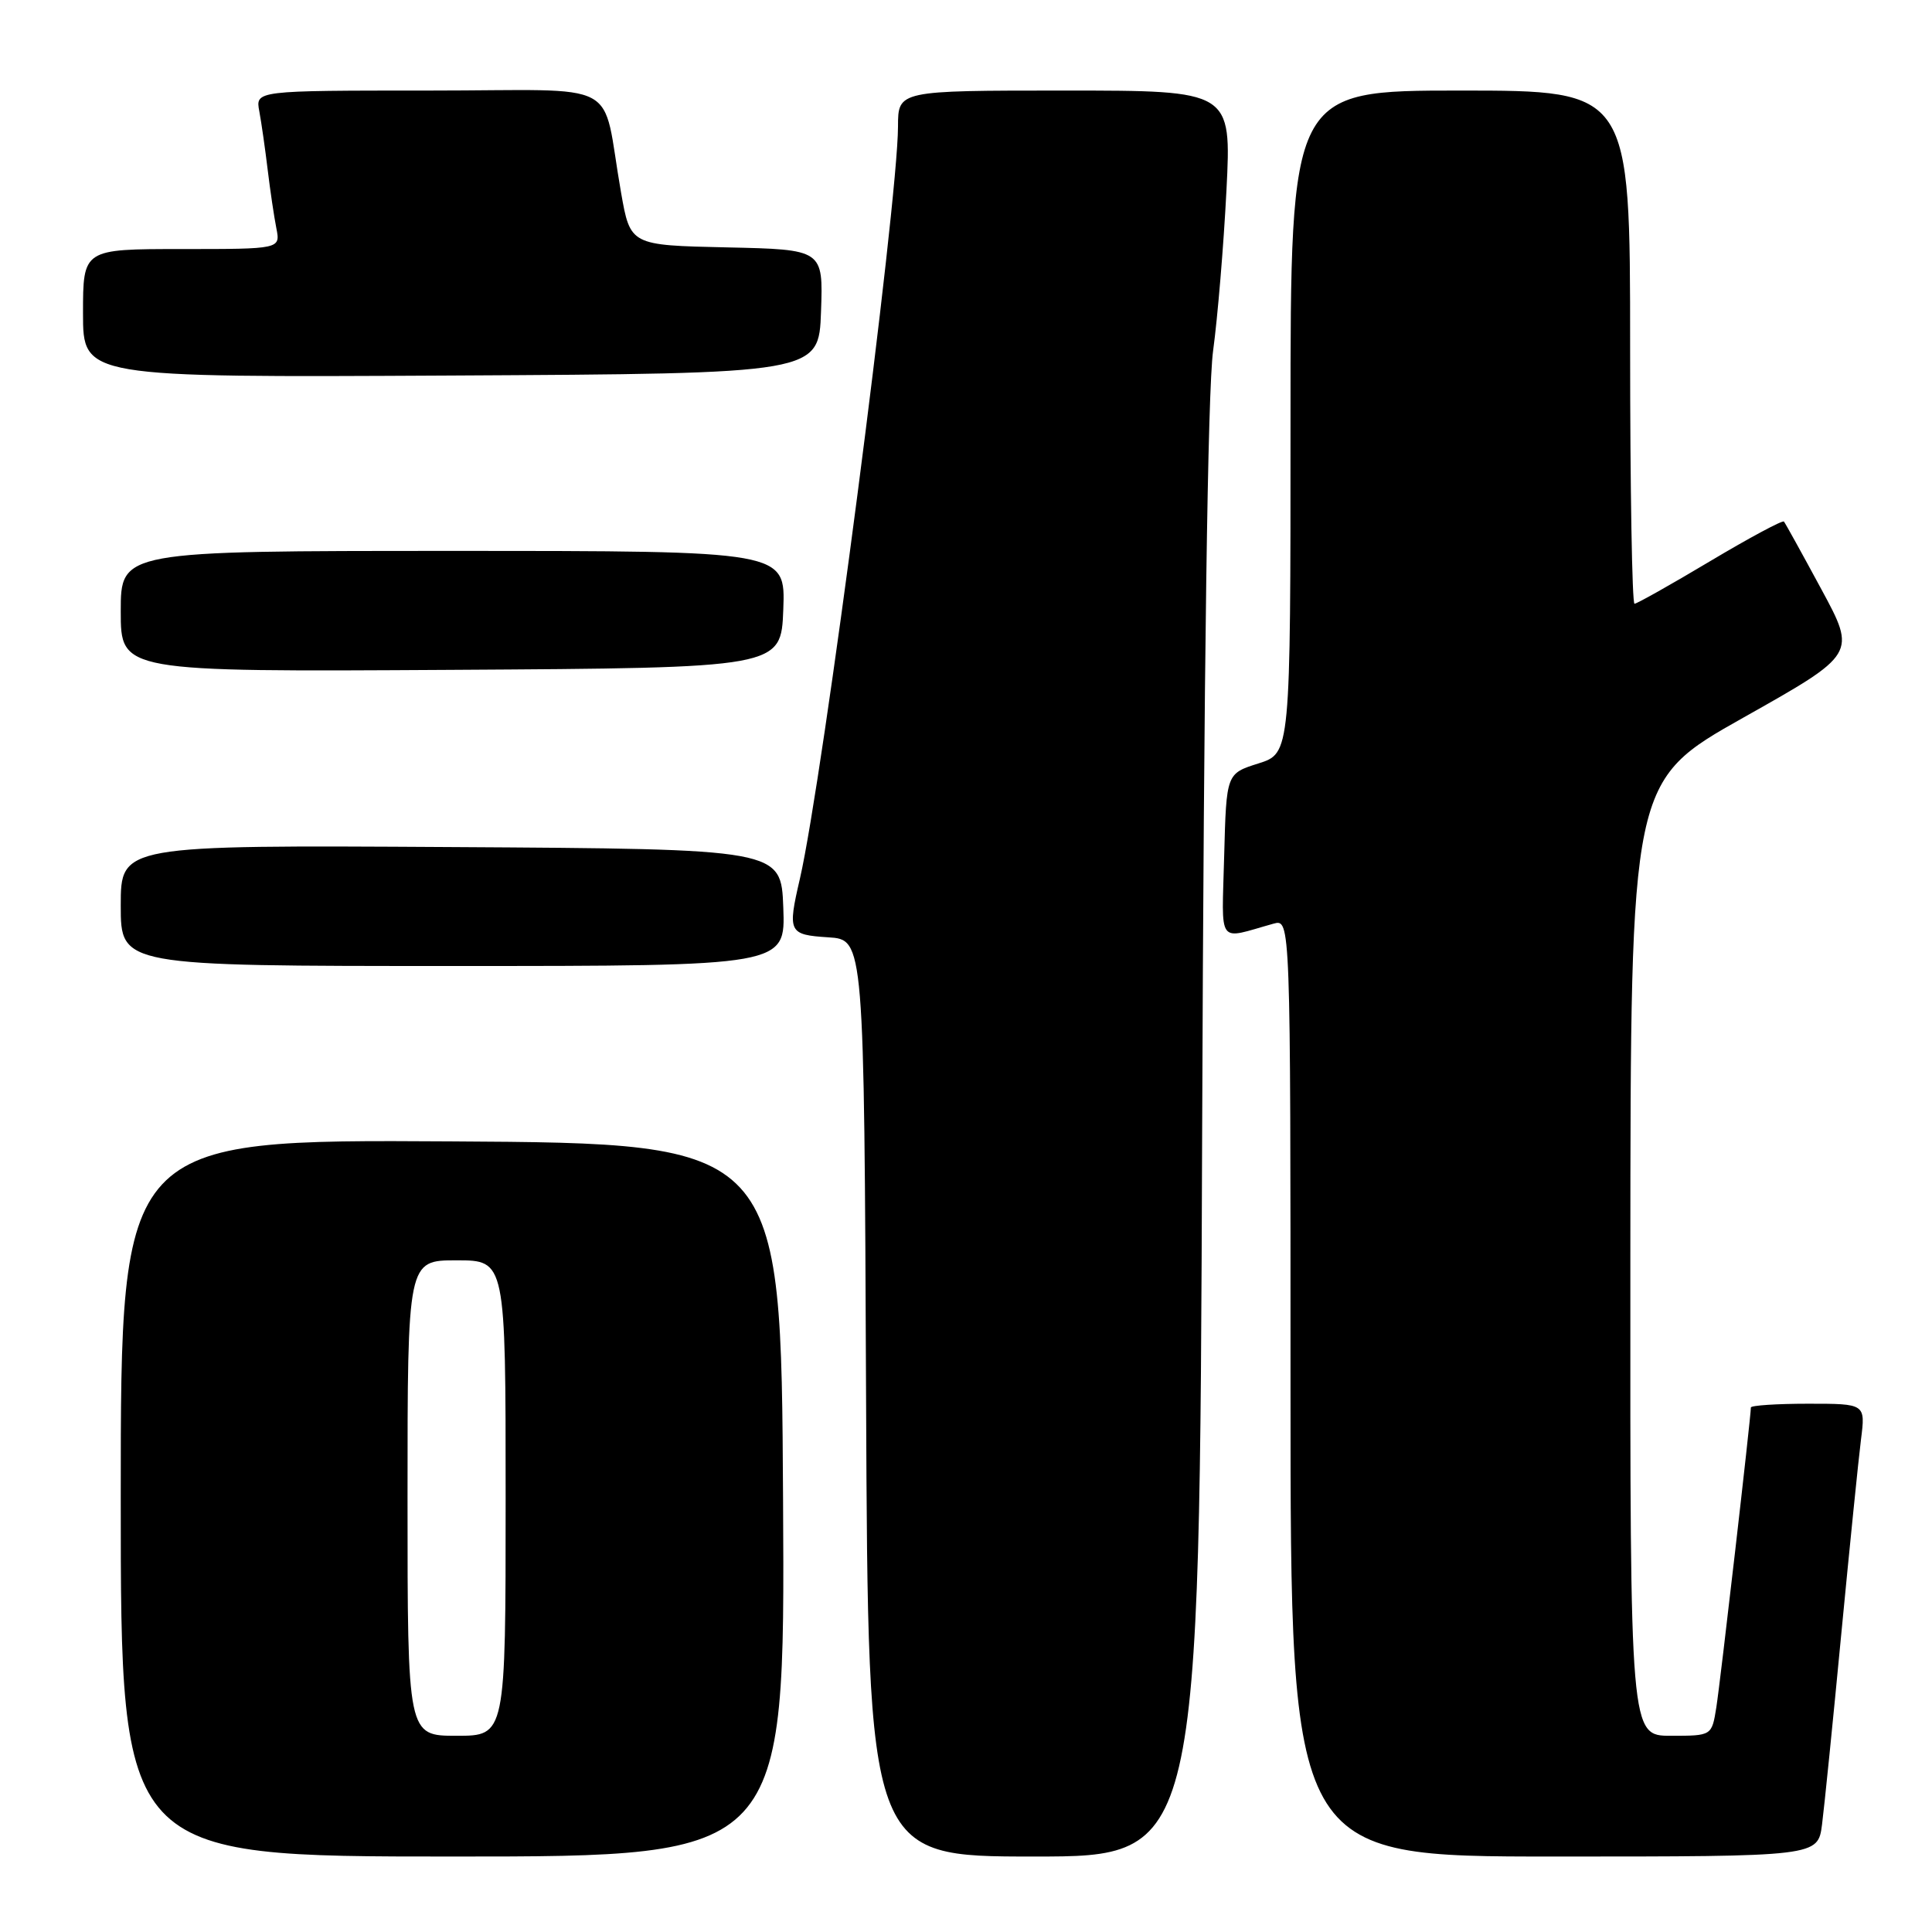 <?xml version="1.0" encoding="UTF-8" standalone="no"?>
<!DOCTYPE svg PUBLIC "-//W3C//DTD SVG 1.1//EN" "http://www.w3.org/Graphics/SVG/1.1/DTD/svg11.dtd" >
<svg xmlns="http://www.w3.org/2000/svg" xmlns:xlink="http://www.w3.org/1999/xlink" version="1.1" viewBox="0 0 256 256">
 <g >
 <path fill="currentColor"
d=" M 103.76 198.75 C 103.50 151.50 103.50 151.50 59.75 151.24 C 16.00 150.98 16.00 150.98 16.00 198.49 C 16.00 246.00 16.00 246.00 60.01 246.00 C 104.02 246.00 104.02 246.00 103.76 198.75 Z  M 159.29 150.25 C 159.52 88.18 160.03 51.69 160.74 46.50 C 161.34 42.10 162.14 32.54 162.51 25.25 C 163.18 12.00 163.18 12.00 141.09 12.00 C 119.00 12.00 119.00 12.00 118.99 16.75 C 118.97 27.02 109.02 103.31 105.99 116.44 C 104.34 123.55 104.49 123.86 109.75 124.20 C 114.50 124.50 114.50 124.50 114.76 185.25 C 115.02 246.00 115.02 246.00 136.98 246.00 C 158.94 246.00 158.94 246.00 159.29 150.25 Z  M 241.43 241.75 C 241.73 239.41 242.88 228.05 243.98 216.50 C 245.09 204.95 246.26 193.36 246.59 190.75 C 247.19 186.00 247.19 186.00 239.59 186.00 C 235.42 186.00 232.00 186.23 232.00 186.50 C 232.00 187.77 227.95 222.92 227.42 226.25 C 226.82 230.00 226.82 230.00 221.41 230.00 C 216.00 230.00 216.00 230.00 216.03 166.75 C 216.06 103.50 216.06 103.50 231.02 95.08 C 245.98 86.66 245.98 86.66 241.34 78.08 C 238.79 73.36 236.56 69.32 236.38 69.11 C 236.20 68.90 231.80 71.26 226.60 74.36 C 221.41 77.46 216.89 80.00 216.58 80.00 C 216.26 80.00 216.00 64.70 216.00 46.00 C 216.00 12.00 216.00 12.00 193.50 12.00 C 171.00 12.00 171.00 12.00 171.00 55.91 C 171.00 99.81 171.00 99.81 166.75 101.16 C 162.50 102.50 162.50 102.50 162.21 113.37 C 161.90 125.50 161.17 124.50 168.75 122.39 C 171.00 121.77 171.00 121.77 171.00 183.88 C 171.00 246.00 171.00 246.00 205.94 246.00 C 240.88 246.00 240.88 246.00 241.43 241.75 Z  M 103.79 120.25 C 103.50 112.50 103.50 112.50 59.75 112.24 C 16.00 111.98 16.00 111.98 16.00 119.99 C 16.00 128.00 16.00 128.00 60.04 128.00 C 104.08 128.00 104.08 128.00 103.79 120.25 Z  M 103.79 80.75 C 104.08 73.00 104.08 73.00 60.04 73.00 C 16.00 73.00 16.00 73.00 16.00 81.01 C 16.00 89.02 16.00 89.02 59.75 88.76 C 103.50 88.50 103.50 88.50 103.79 80.75 Z  M 108.79 41.28 C 109.08 33.06 109.08 33.06 96.30 32.78 C 83.52 32.50 83.52 32.50 82.29 25.50 C 79.59 10.17 83.04 12.00 56.88 12.00 C 33.84 12.00 33.84 12.00 34.36 14.75 C 34.64 16.26 35.14 19.75 35.47 22.50 C 35.80 25.25 36.32 28.74 36.62 30.25 C 37.16 33.00 37.16 33.00 24.08 33.00 C 11.00 33.00 11.00 33.00 11.00 41.51 C 11.00 50.02 11.00 50.02 59.75 49.76 C 108.50 49.50 108.50 49.50 108.79 41.28 Z  M 54.00 198.50 C 54.00 167.00 54.00 167.00 60.50 167.00 C 67.00 167.00 67.00 167.00 67.00 198.50 C 67.00 230.00 67.00 230.00 60.50 230.00 C 54.00 230.00 54.00 230.00 54.00 198.50 Z "/>
</g>
</svg>